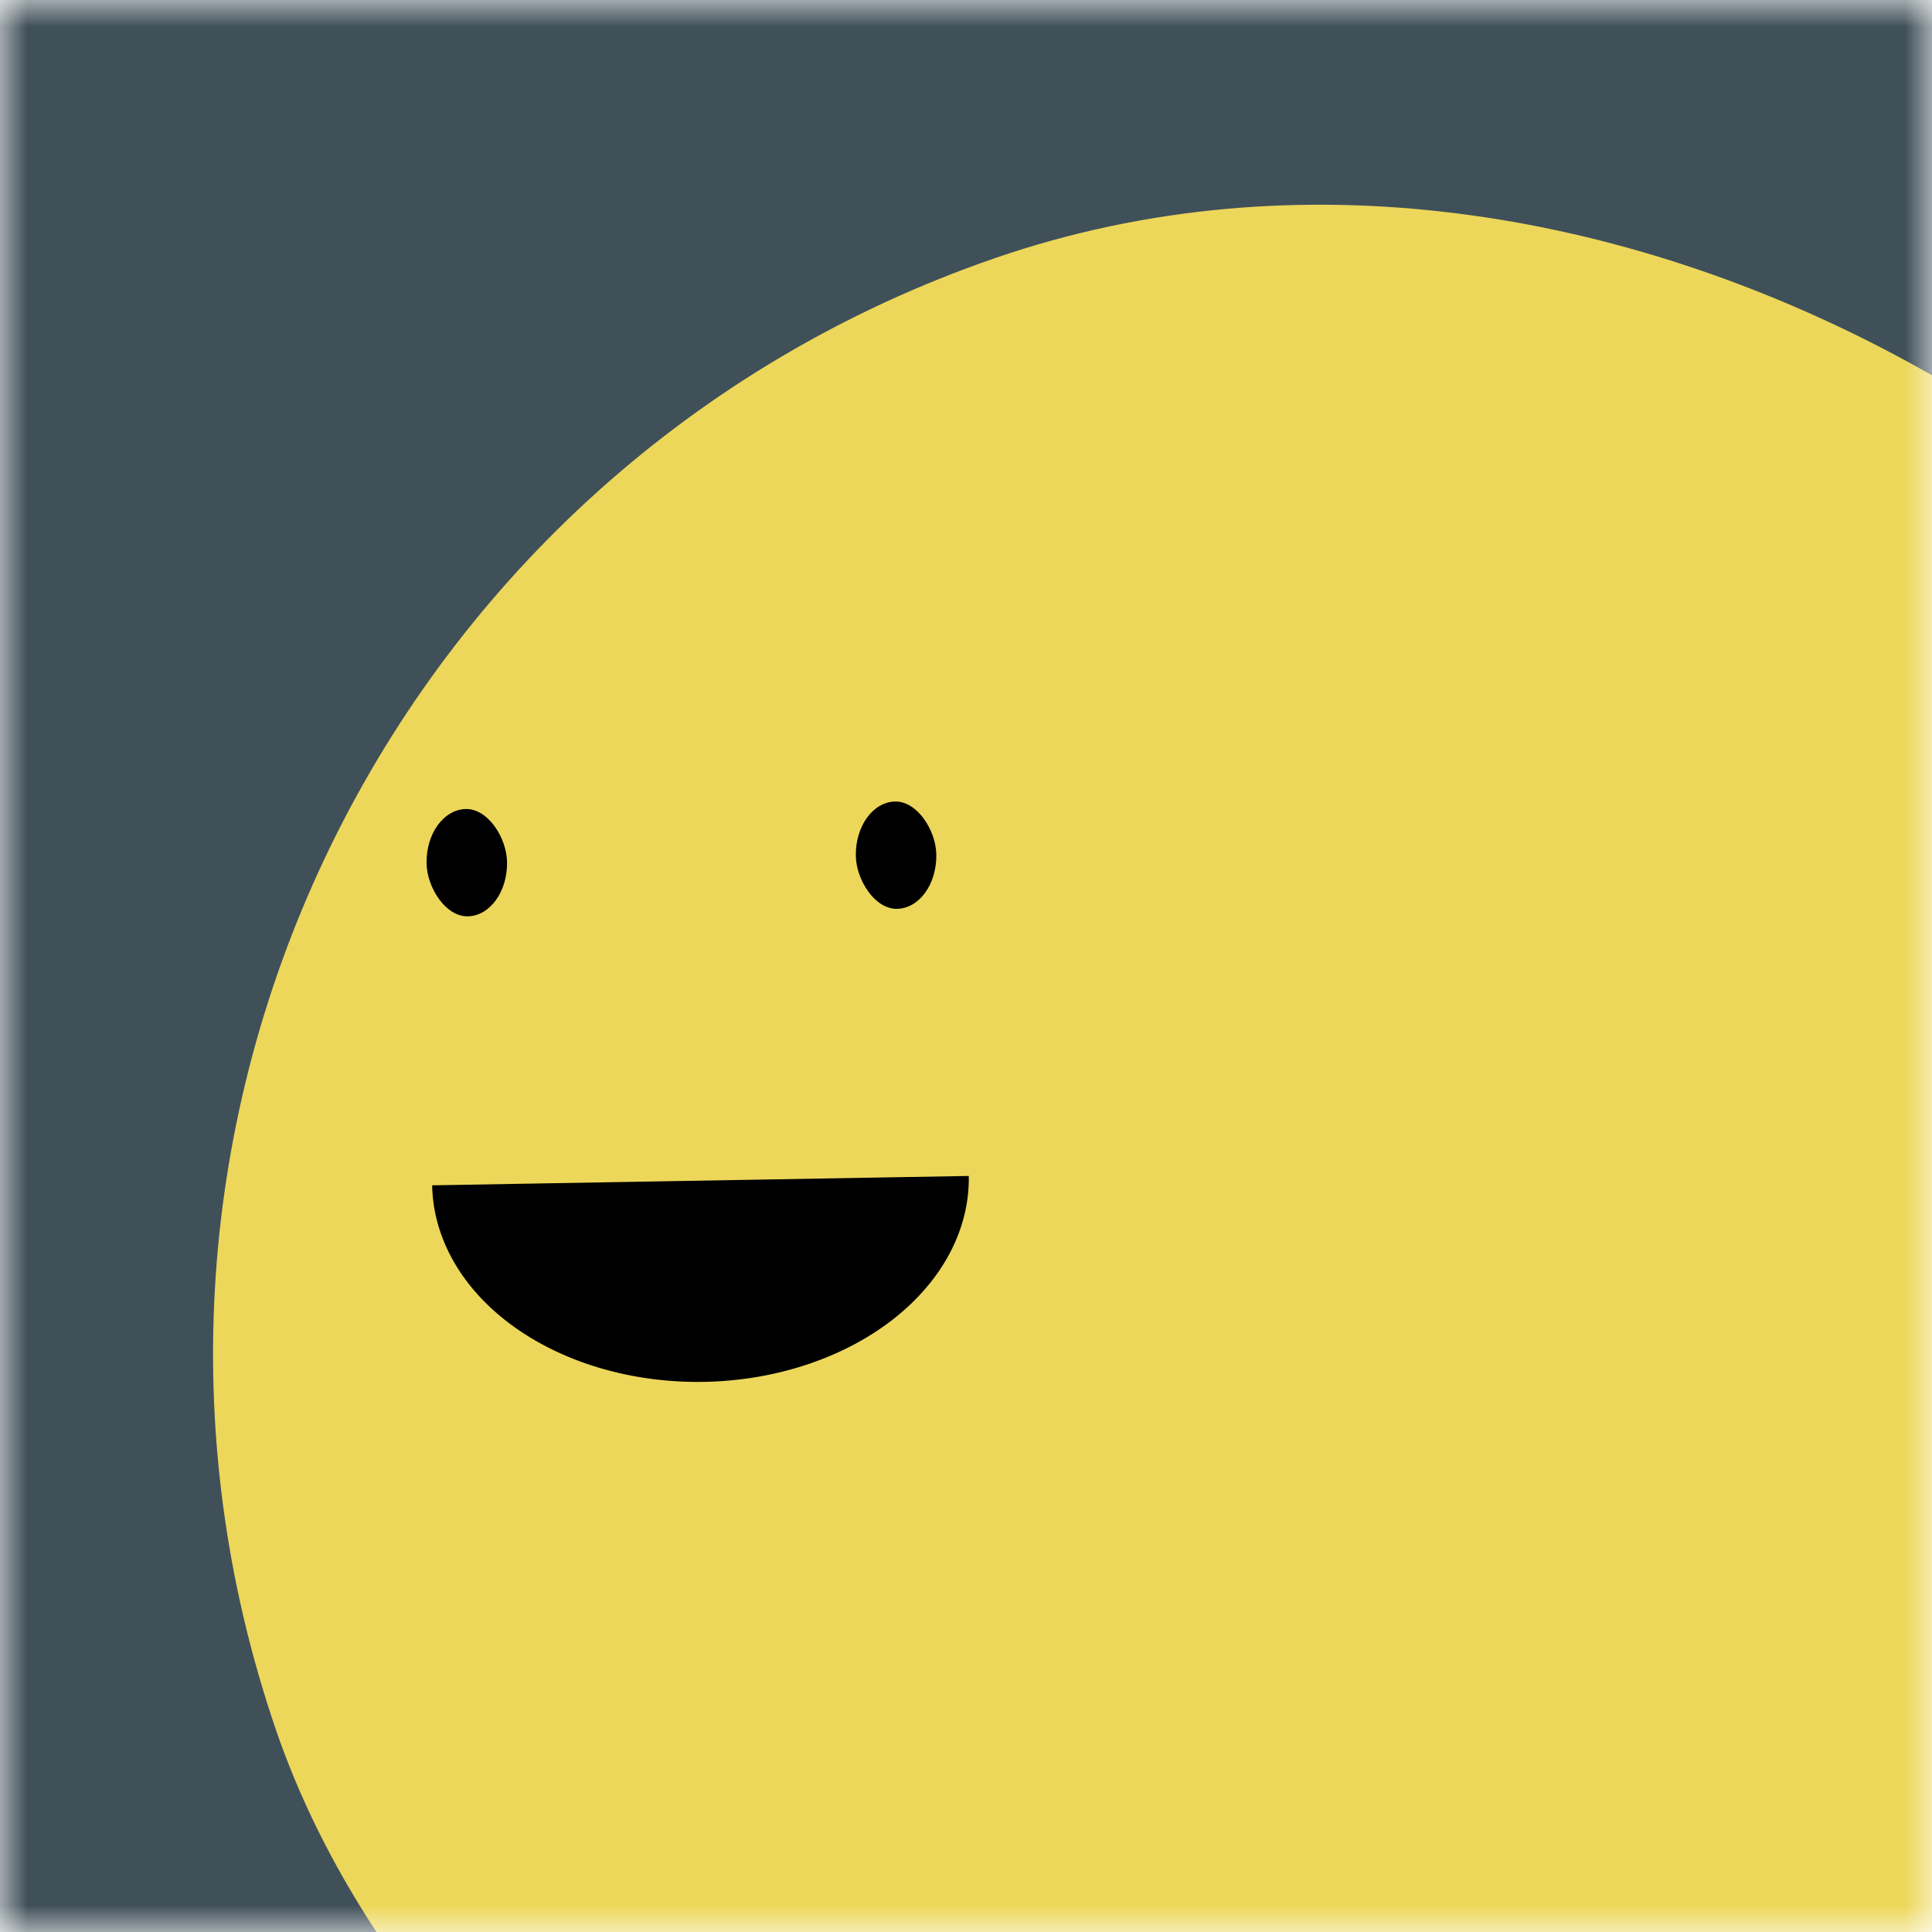 <svg viewBox="0 0 36 36" fill="none" role="img" xmlns="http://www.w3.org/2000/svg" width="128" height="128"><mask id="mask__beam" maskUnits="userSpaceOnUse" x="0" y="0" width="36" height="36"><rect width="36" height="36" fill="#FFFFFF"></rect></mask><g mask="url(#mask__beam)"><rect width="36" height="36" fill="#405059"></rect><rect x="0" y="0" width="36" height="36" transform="translate(3 5) rotate(341 18 18) scale(1.2)" fill="#edd75a" rx="36"></rect><g transform="translate(-5 1) rotate(-1 18 18)"><path d="M13,21 a1,0.75 0 0,0 10,0" fill="#000000"></path><rect x="13" y="14" width="1.5" height="2" rx="1" stroke="none" fill="#000000"></rect><rect x="21" y="14" width="1.5" height="2" rx="1" stroke="none" fill="#000000"></rect></g></g></svg>
